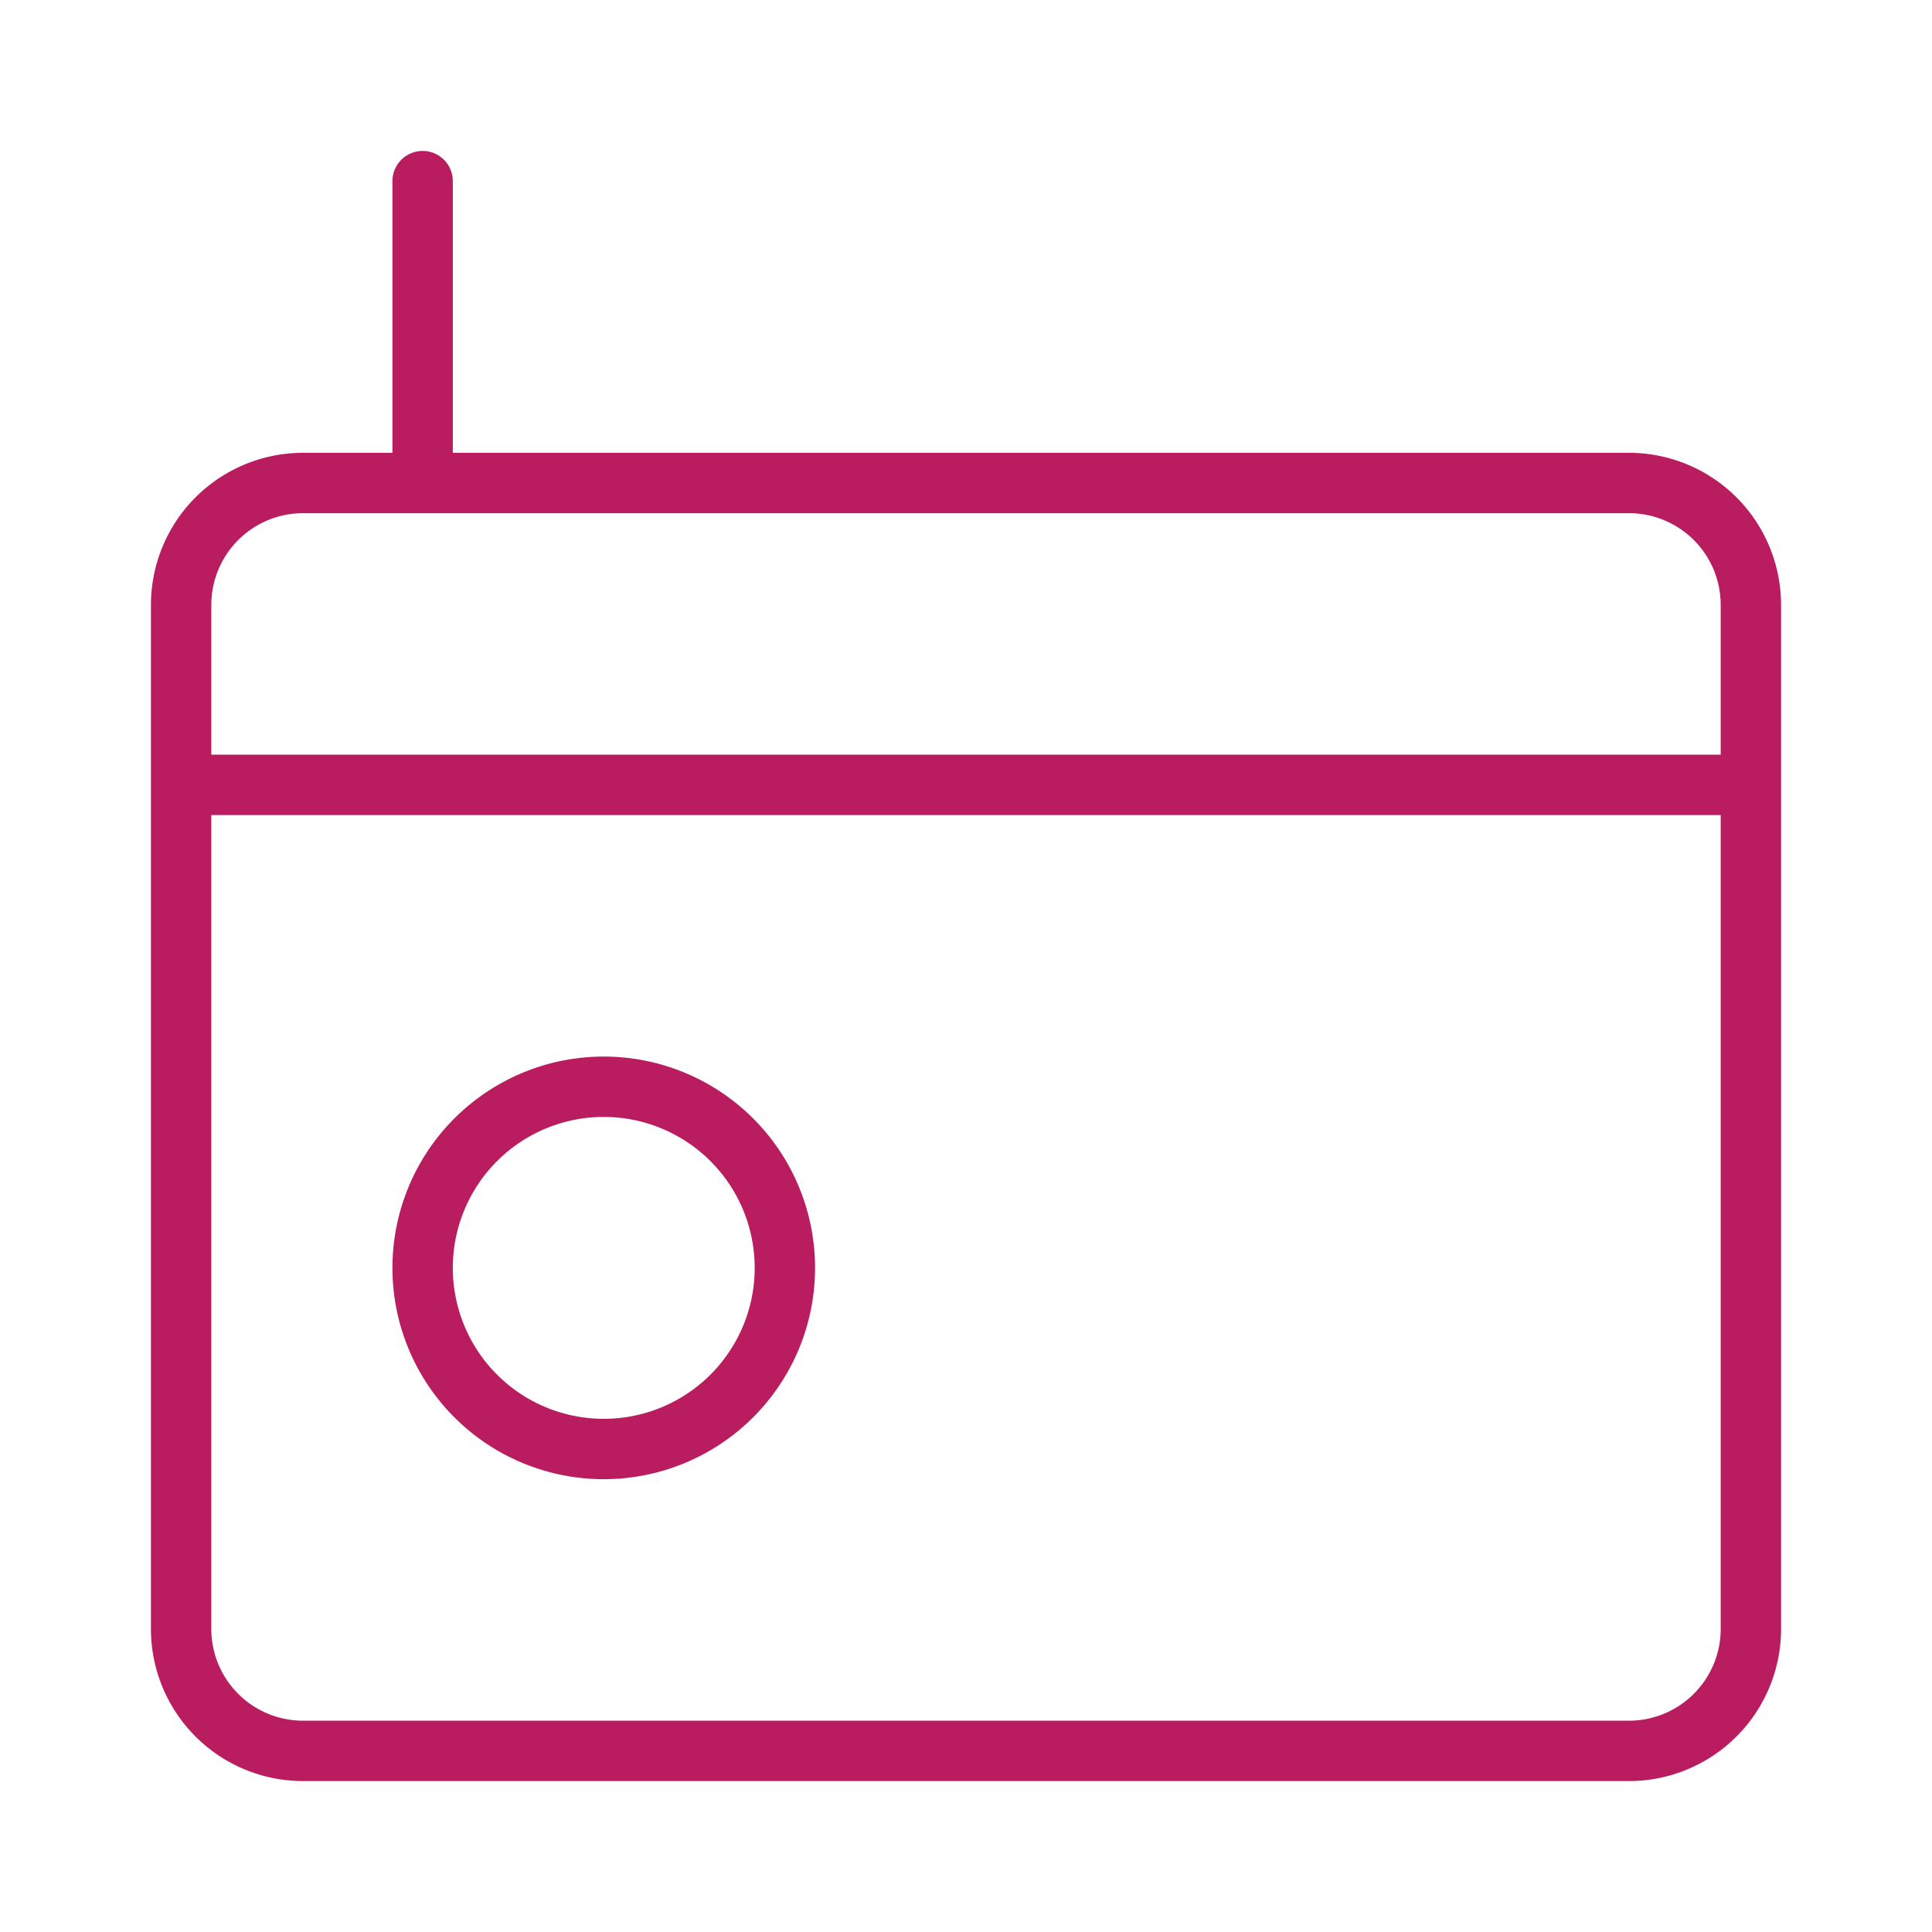<?xml version="1.0"?>
<svg xmlns="http://www.w3.org/2000/svg" xmlns:xlink="http://www.w3.org/1999/xlink" xmlns:svgjs="http://svgjs.com/svgjs" version="1.1" width="512" height="512" x="0" y="0" viewBox="0 0 32 32" style="enable-background:new 0 0 512 512" xml:space="preserve"><g><path xmlns="http://www.w3.org/2000/svg" d="M27,7.5H7.5V3a.5.5,0,0,0-1,0V7.5H5A2.52,2.52,0,0,0,2.5,10V27A2.52,2.52,0,0,0,5,29.5H27A2.52,2.52,0,0,0,29.5,27V10A2.52,2.52,0,0,0,27,7.5ZM5,8.5H27A1.52,1.52,0,0,1,28.5,10V12.5H3.5V10A1.52,1.52,0,0,1,5,8.5Zm22,20H5A1.52,1.52,0,0,1,3.5,27V13.5h25V27A1.52,1.52,0,0,1,27,28.5Z" fill="#b91d5f" data-original="#000000" style=""/><path xmlns="http://www.w3.org/2000/svg" d="M10,17.5A3.5,3.5,0,1,0,13.5,21,3.5,3.5,0,0,0,10,17.5Zm0,6A2.5,2.5,0,1,1,12.5,21,2.5,2.5,0,0,1,10,23.5Z" fill="#b91d5f" data-original="#000000" style=""/></g></svg>
